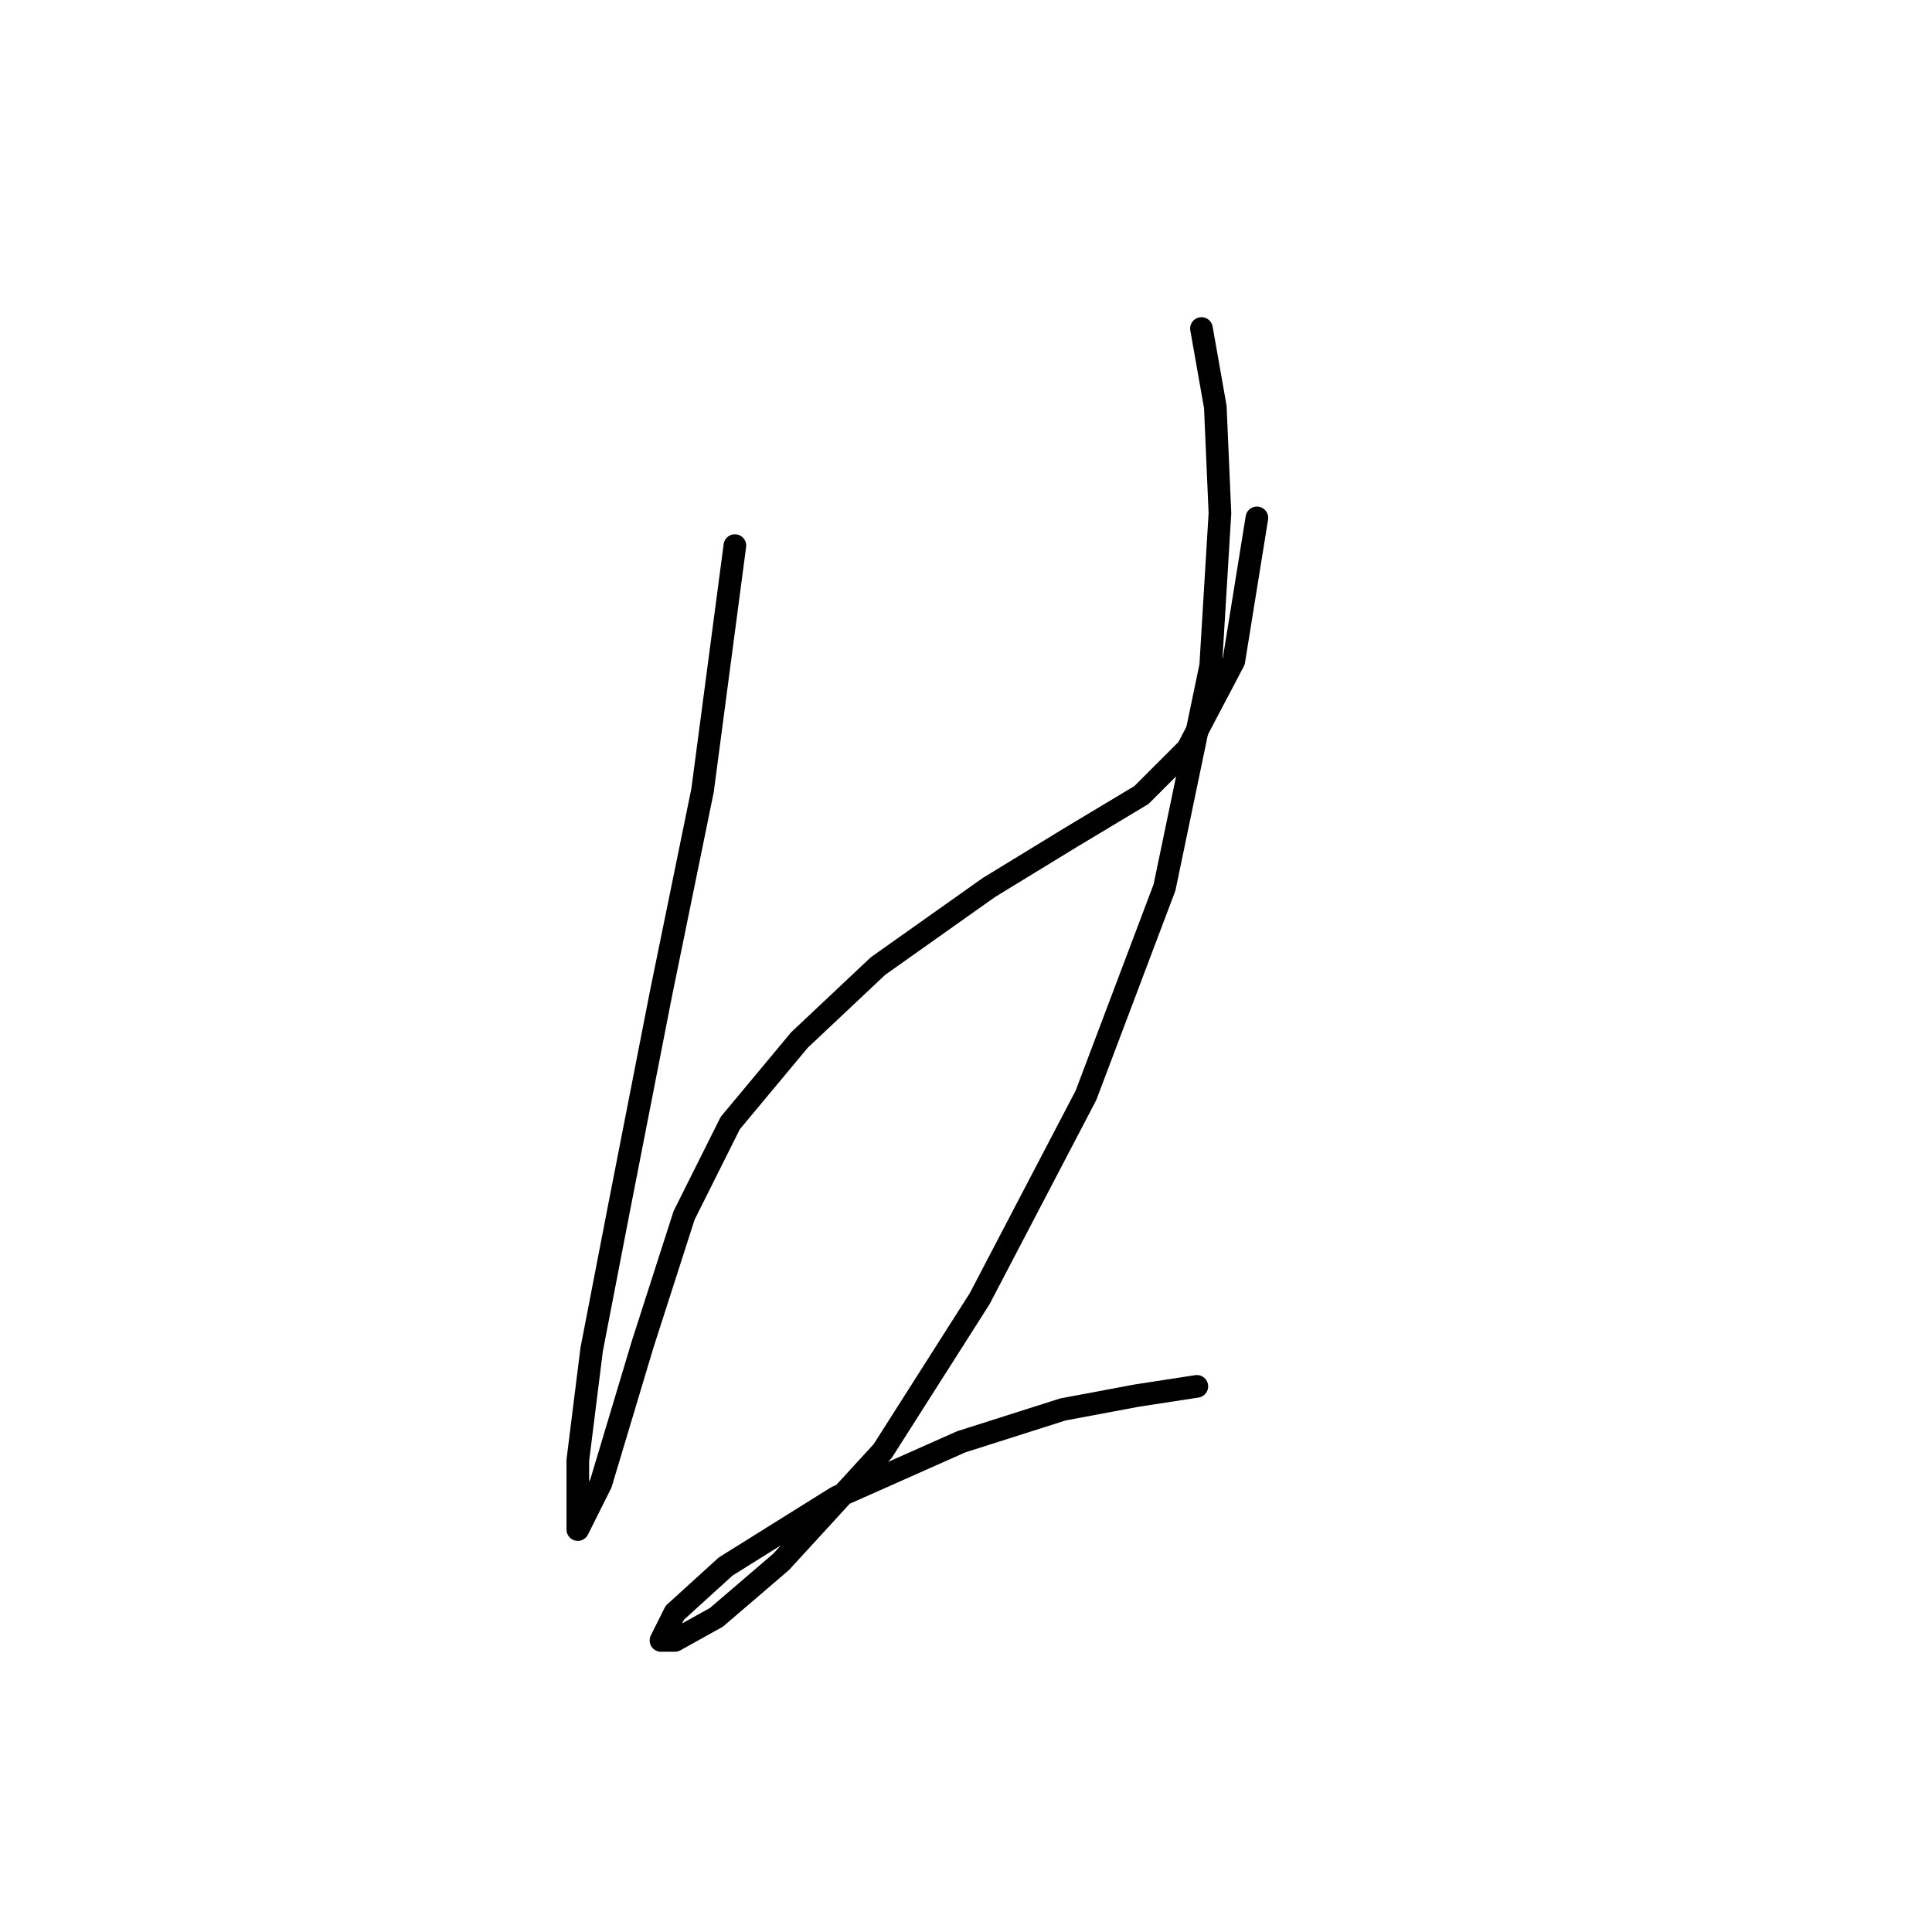 <?xml version="1.0" standalone="no"?>
    <svg width="256" height="256" xmlns="http://www.w3.org/2000/svg" version="1.1">
    <polyline stroke="black" stroke-width="3" stroke-linecap="round" fill="transparent" stroke-linejoin="round" points="97.376 72.295 93.091 104.737 87.582 131.67 82.073 159.827 78.401 178.803 76.564 193.494 76.564 200.839 76.564 202.675 79.625 196.554 85.134 178.191 90.643 161.052 96.764 148.809 105.946 137.791 116.352 127.997 131.043 117.591 142.061 110.858 151.242 105.349 157.363 99.228 163.484 87.598 166.545 68.622 166.545 68.622 " />
        <polyline stroke="black" stroke-width="3" stroke-linecap="round" fill="transparent" stroke-linejoin="round" points="159.2 43.526 161.036 53.932 161.648 68.01 160.424 88.21 154.303 117.591 143.897 145.137 129.818 172.07 116.964 192.269 103.497 206.96 94.928 214.305 89.419 217.366 87.582 217.366 89.419 213.693 96.152 207.572 110.843 198.39 127.37 191.045 140.836 186.76 150.63 184.924 158.588 183.7 158.588 183.7 " />
        </svg>